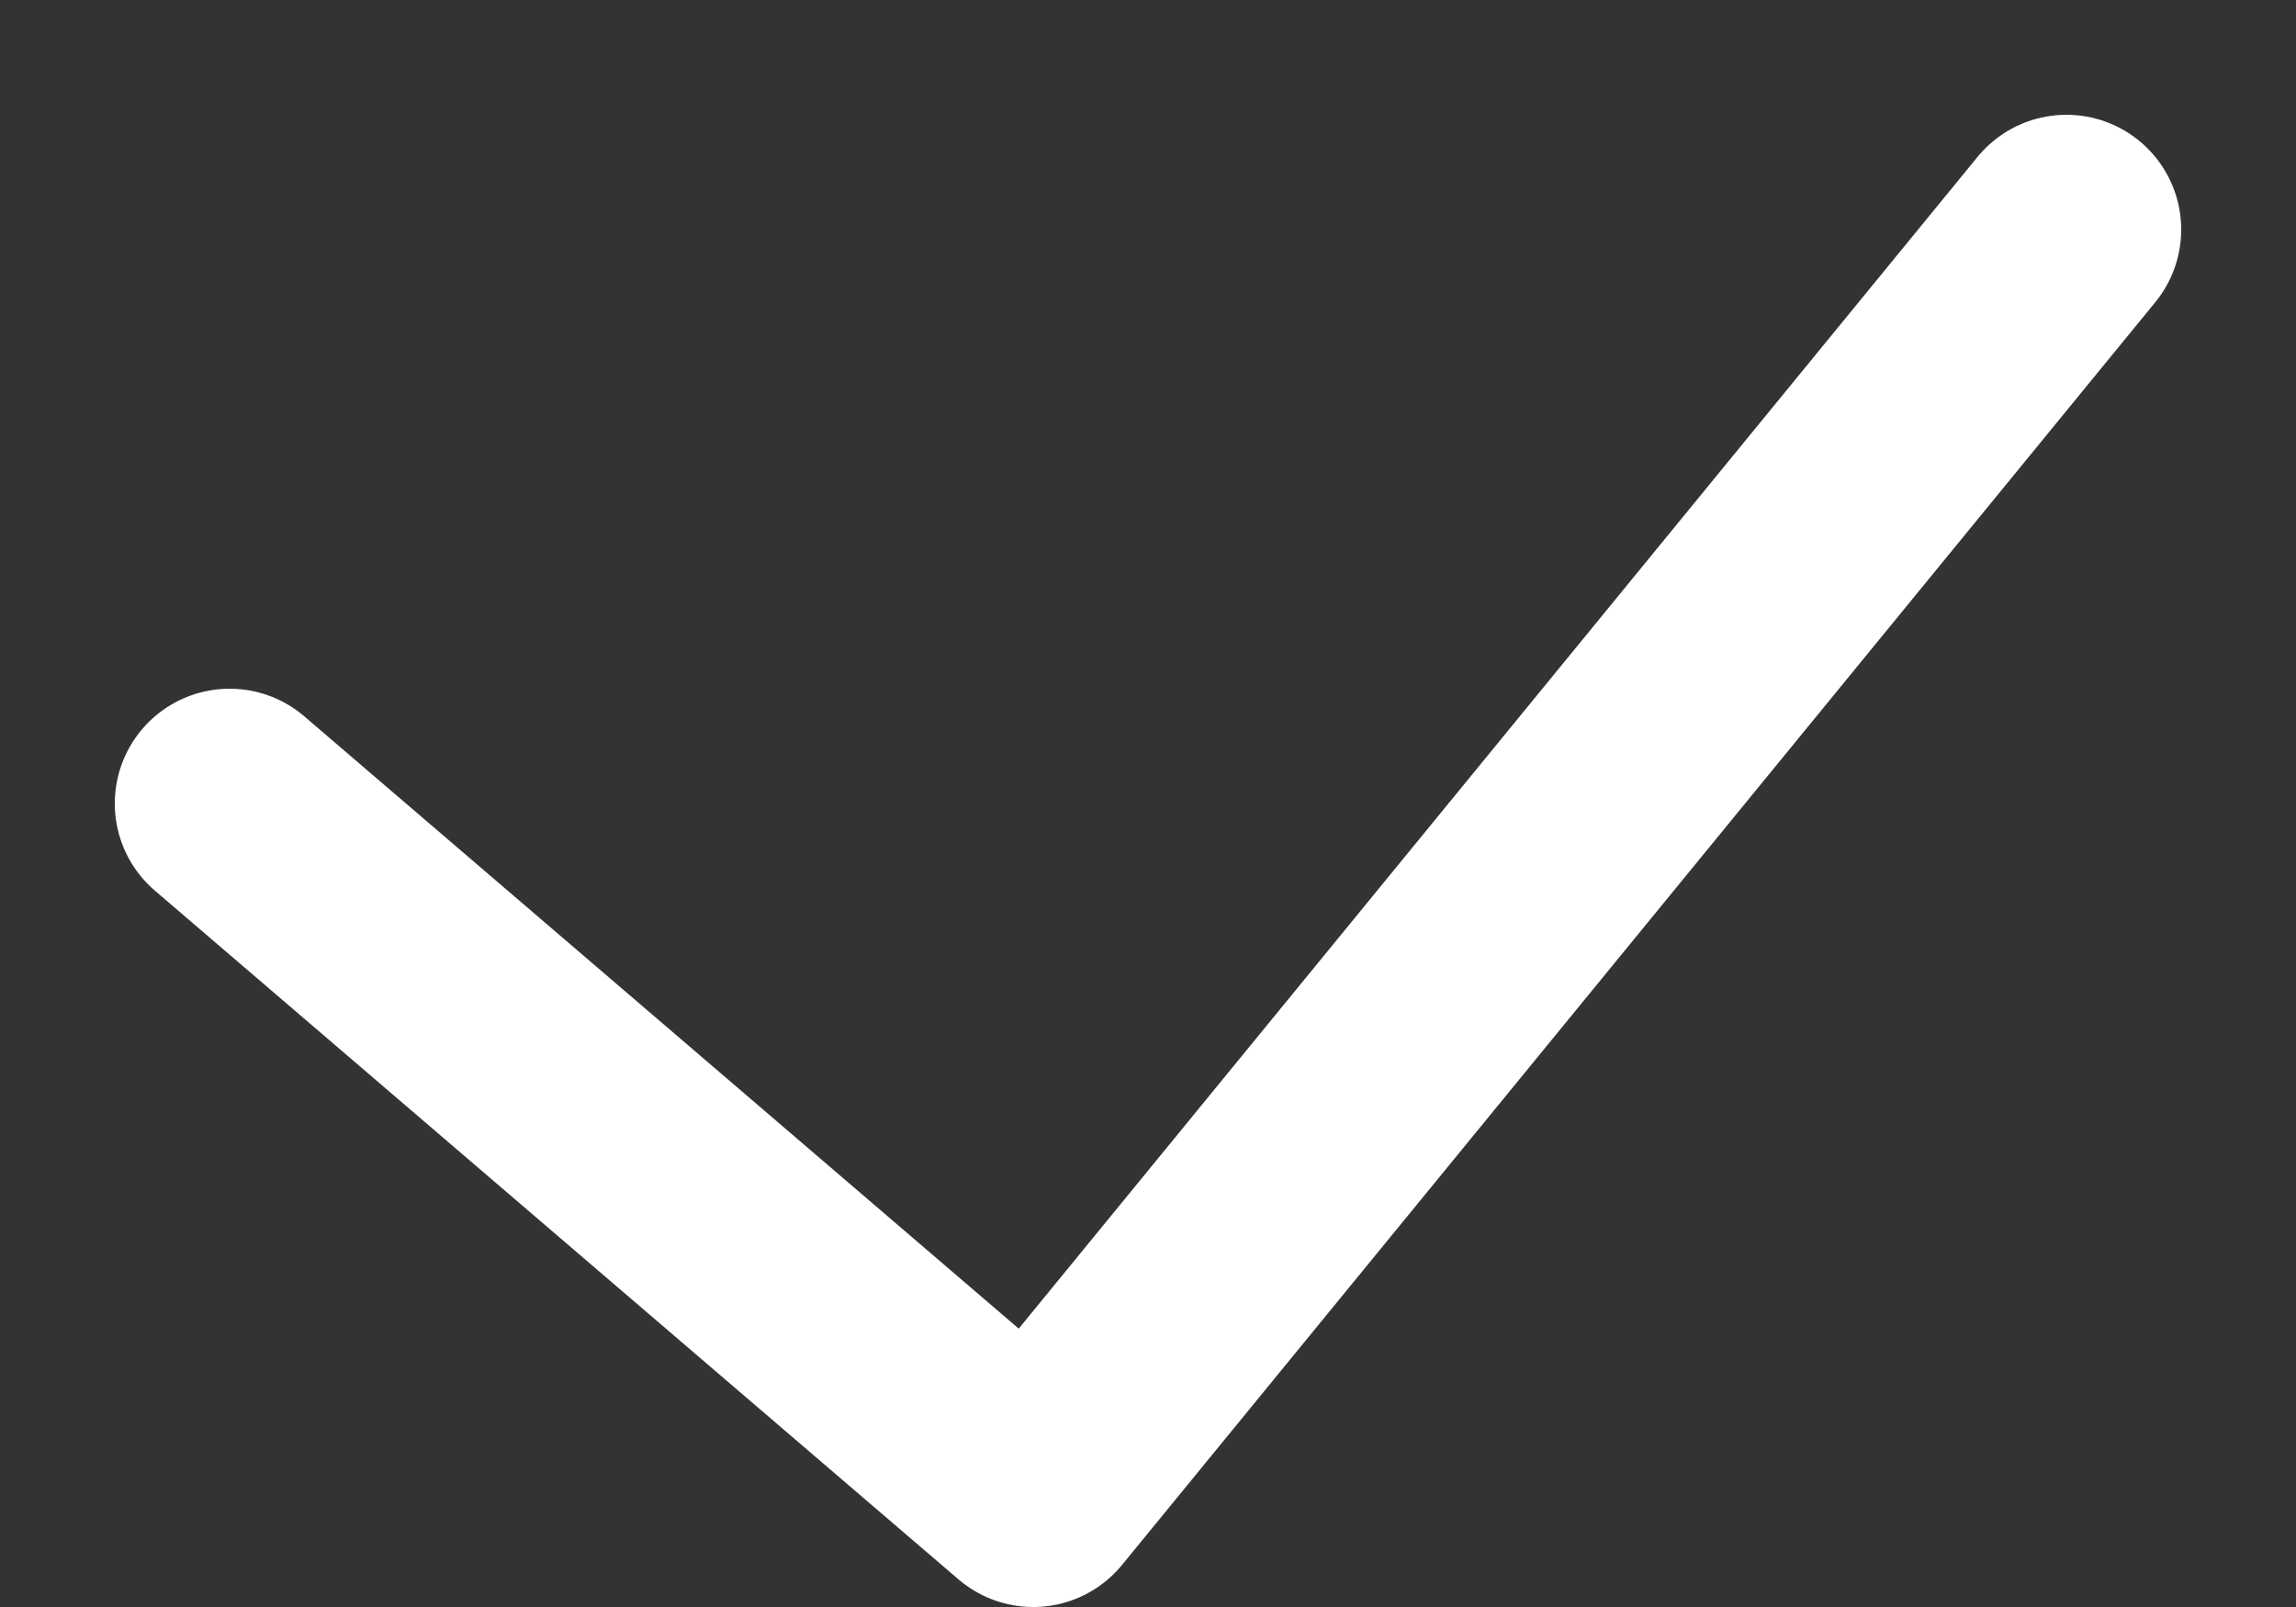 <svg width="10" height="7" viewBox="0 0 10 7" fill="none" xmlns="http://www.w3.org/2000/svg">
<rect x="0" y="0" width="10" height="7" fill="#333333" stroke="none"/>
<path d="M1 3.5L4.5 6.5L9 1" stroke="white" stroke-linecap="round" stroke-linejoin="round"/>
</svg>
